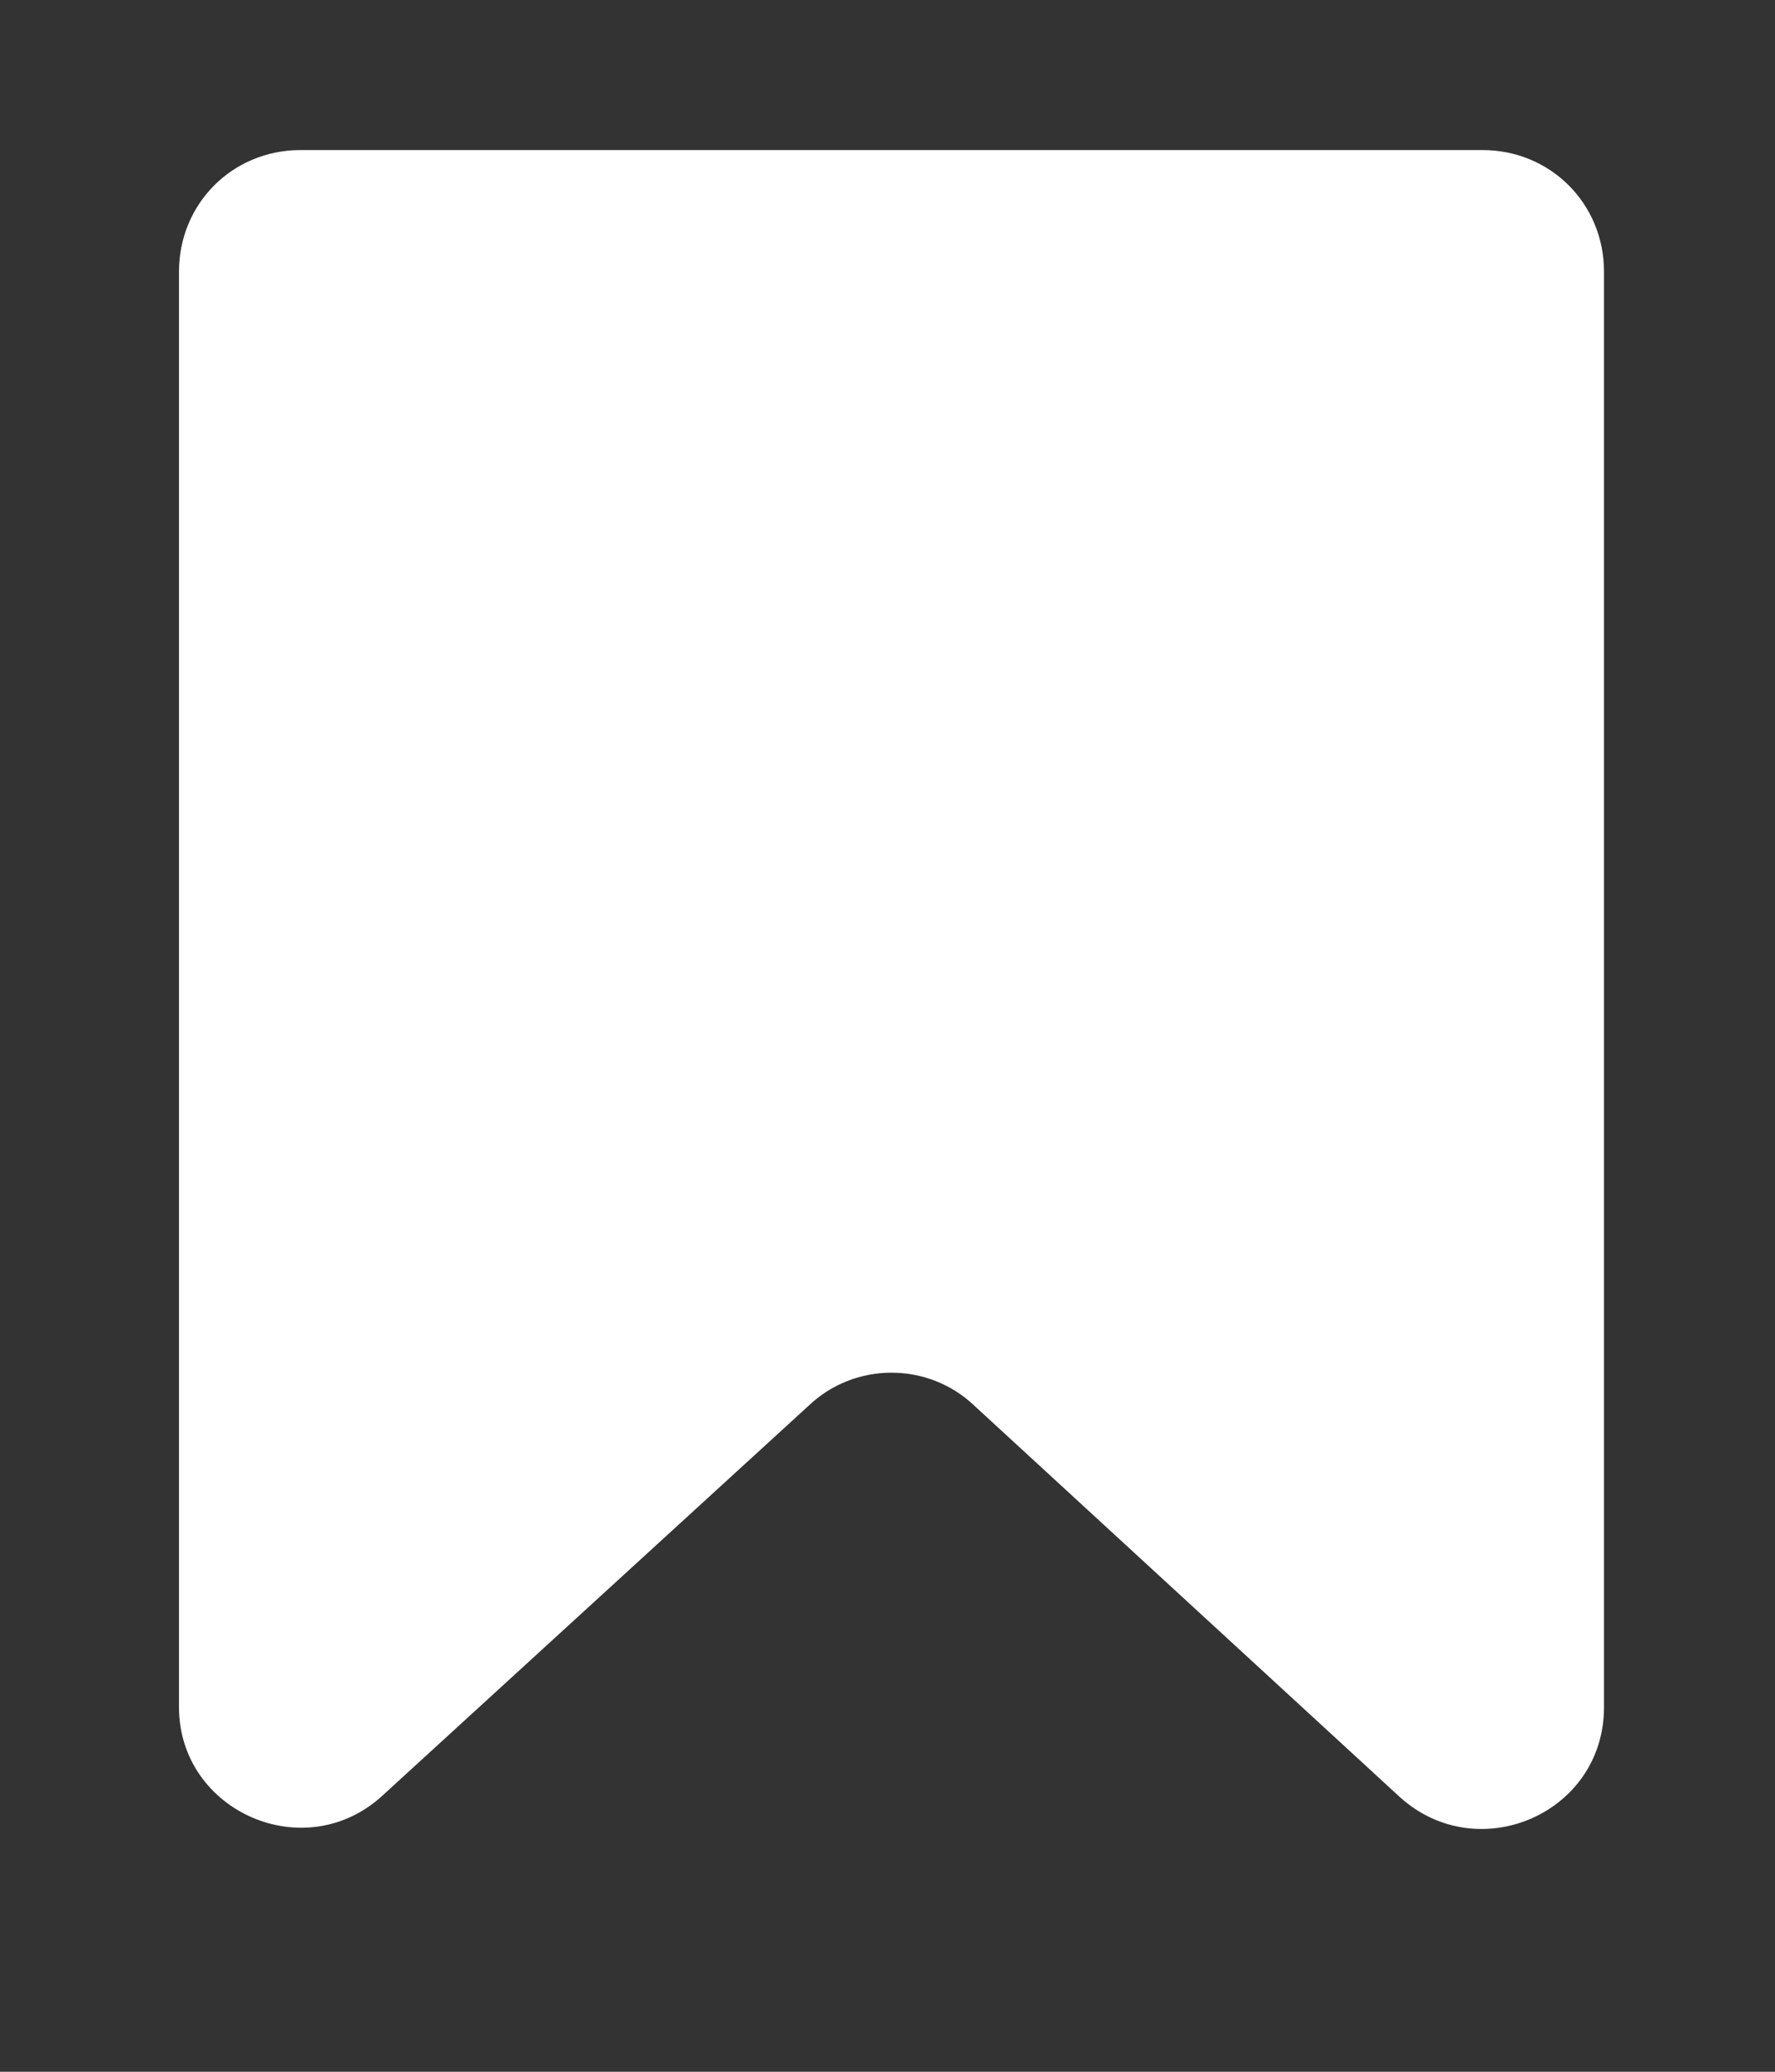 <?xml version="1.0" encoding="UTF-8" standalone="no"?><svg width='6' height='7' viewBox='0 0 6 7' fill='none' xmlns='http://www.w3.org/2000/svg'>
<rect x="0" y="0" width="6" height="7" fill="#333333" stroke="none"/>
<path d='M5.422 0.918V5.768C5.422 6.129 4.995 6.31 4.732 6.072L3.293 4.749C3.137 4.601 2.89 4.601 2.734 4.749L1.296 6.064C1.033 6.31 0.605 6.121 0.605 5.768V0.918C0.605 0.688 0.786 0.507 1.016 0.507H5.011C5.241 0.507 5.422 0.688 5.422 0.918Z' fill='white'/>
</svg>
